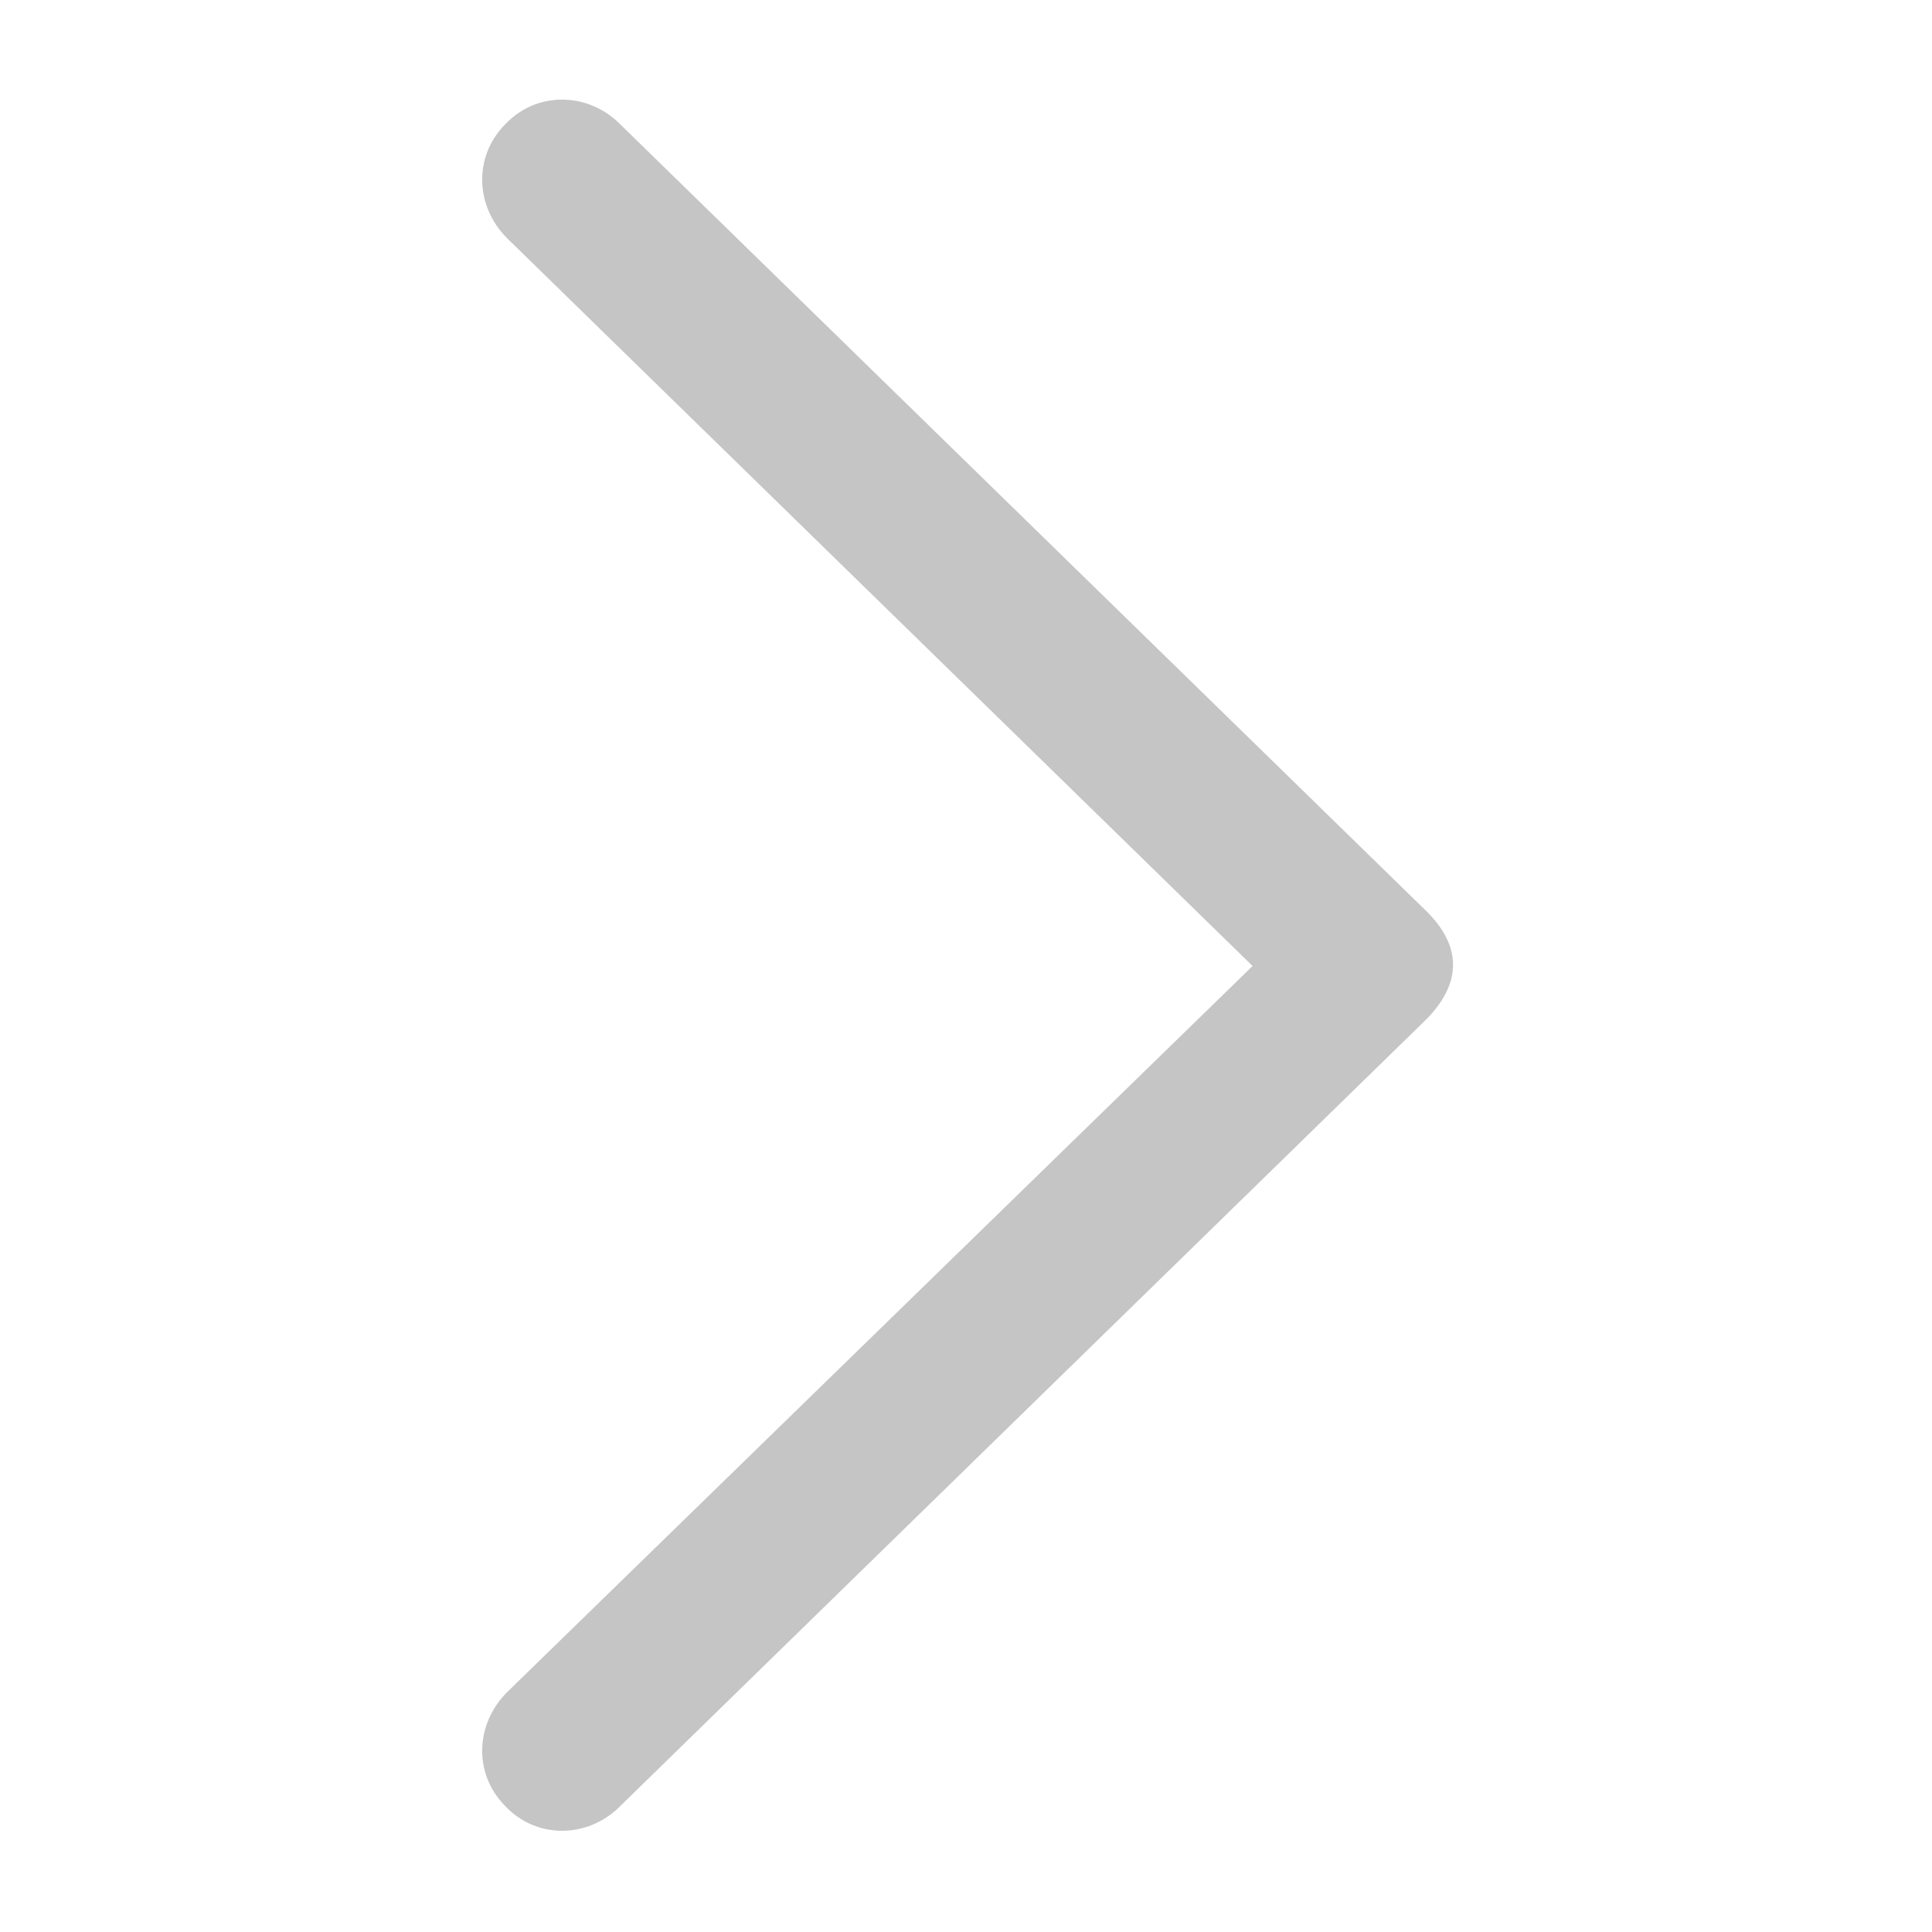 <svg width="12" height="12" viewBox="0 0 12 12" fill="none" xmlns="http://www.w3.org/2000/svg" xmlns:xlink="http://www.w3.org/1999/xlink">
	<desc>
			Created with Pixso.
	</desc>
	<defs>
		<clipPath id="clip31_1897">
			<rect id="svg" width="12" height="12" fill="white" fill-opacity="0"/>
		</clipPath>
	</defs>
	<g opacity="0.5">
		<g clip-path="url(#clip31_1897)">
			<path id="path4 (边框)" d="M3.15 10.51C2.95 10.71 2.94 11.02 3.14 11.22C3.33 11.42 3.64 11.42 3.84 11.23L8.84 6.35C9.08 6.12 9.09 5.88 8.85 5.65L3.84 0.76C3.64 0.57 3.33 0.57 3.14 0.77C2.94 0.97 2.95 1.28 3.15 1.48L7.78 6L3.15 10.51Z" fill="#191919" fill-opacity="0.5" fill-rule="evenodd"/>
		</g>
	</g>
</svg>
